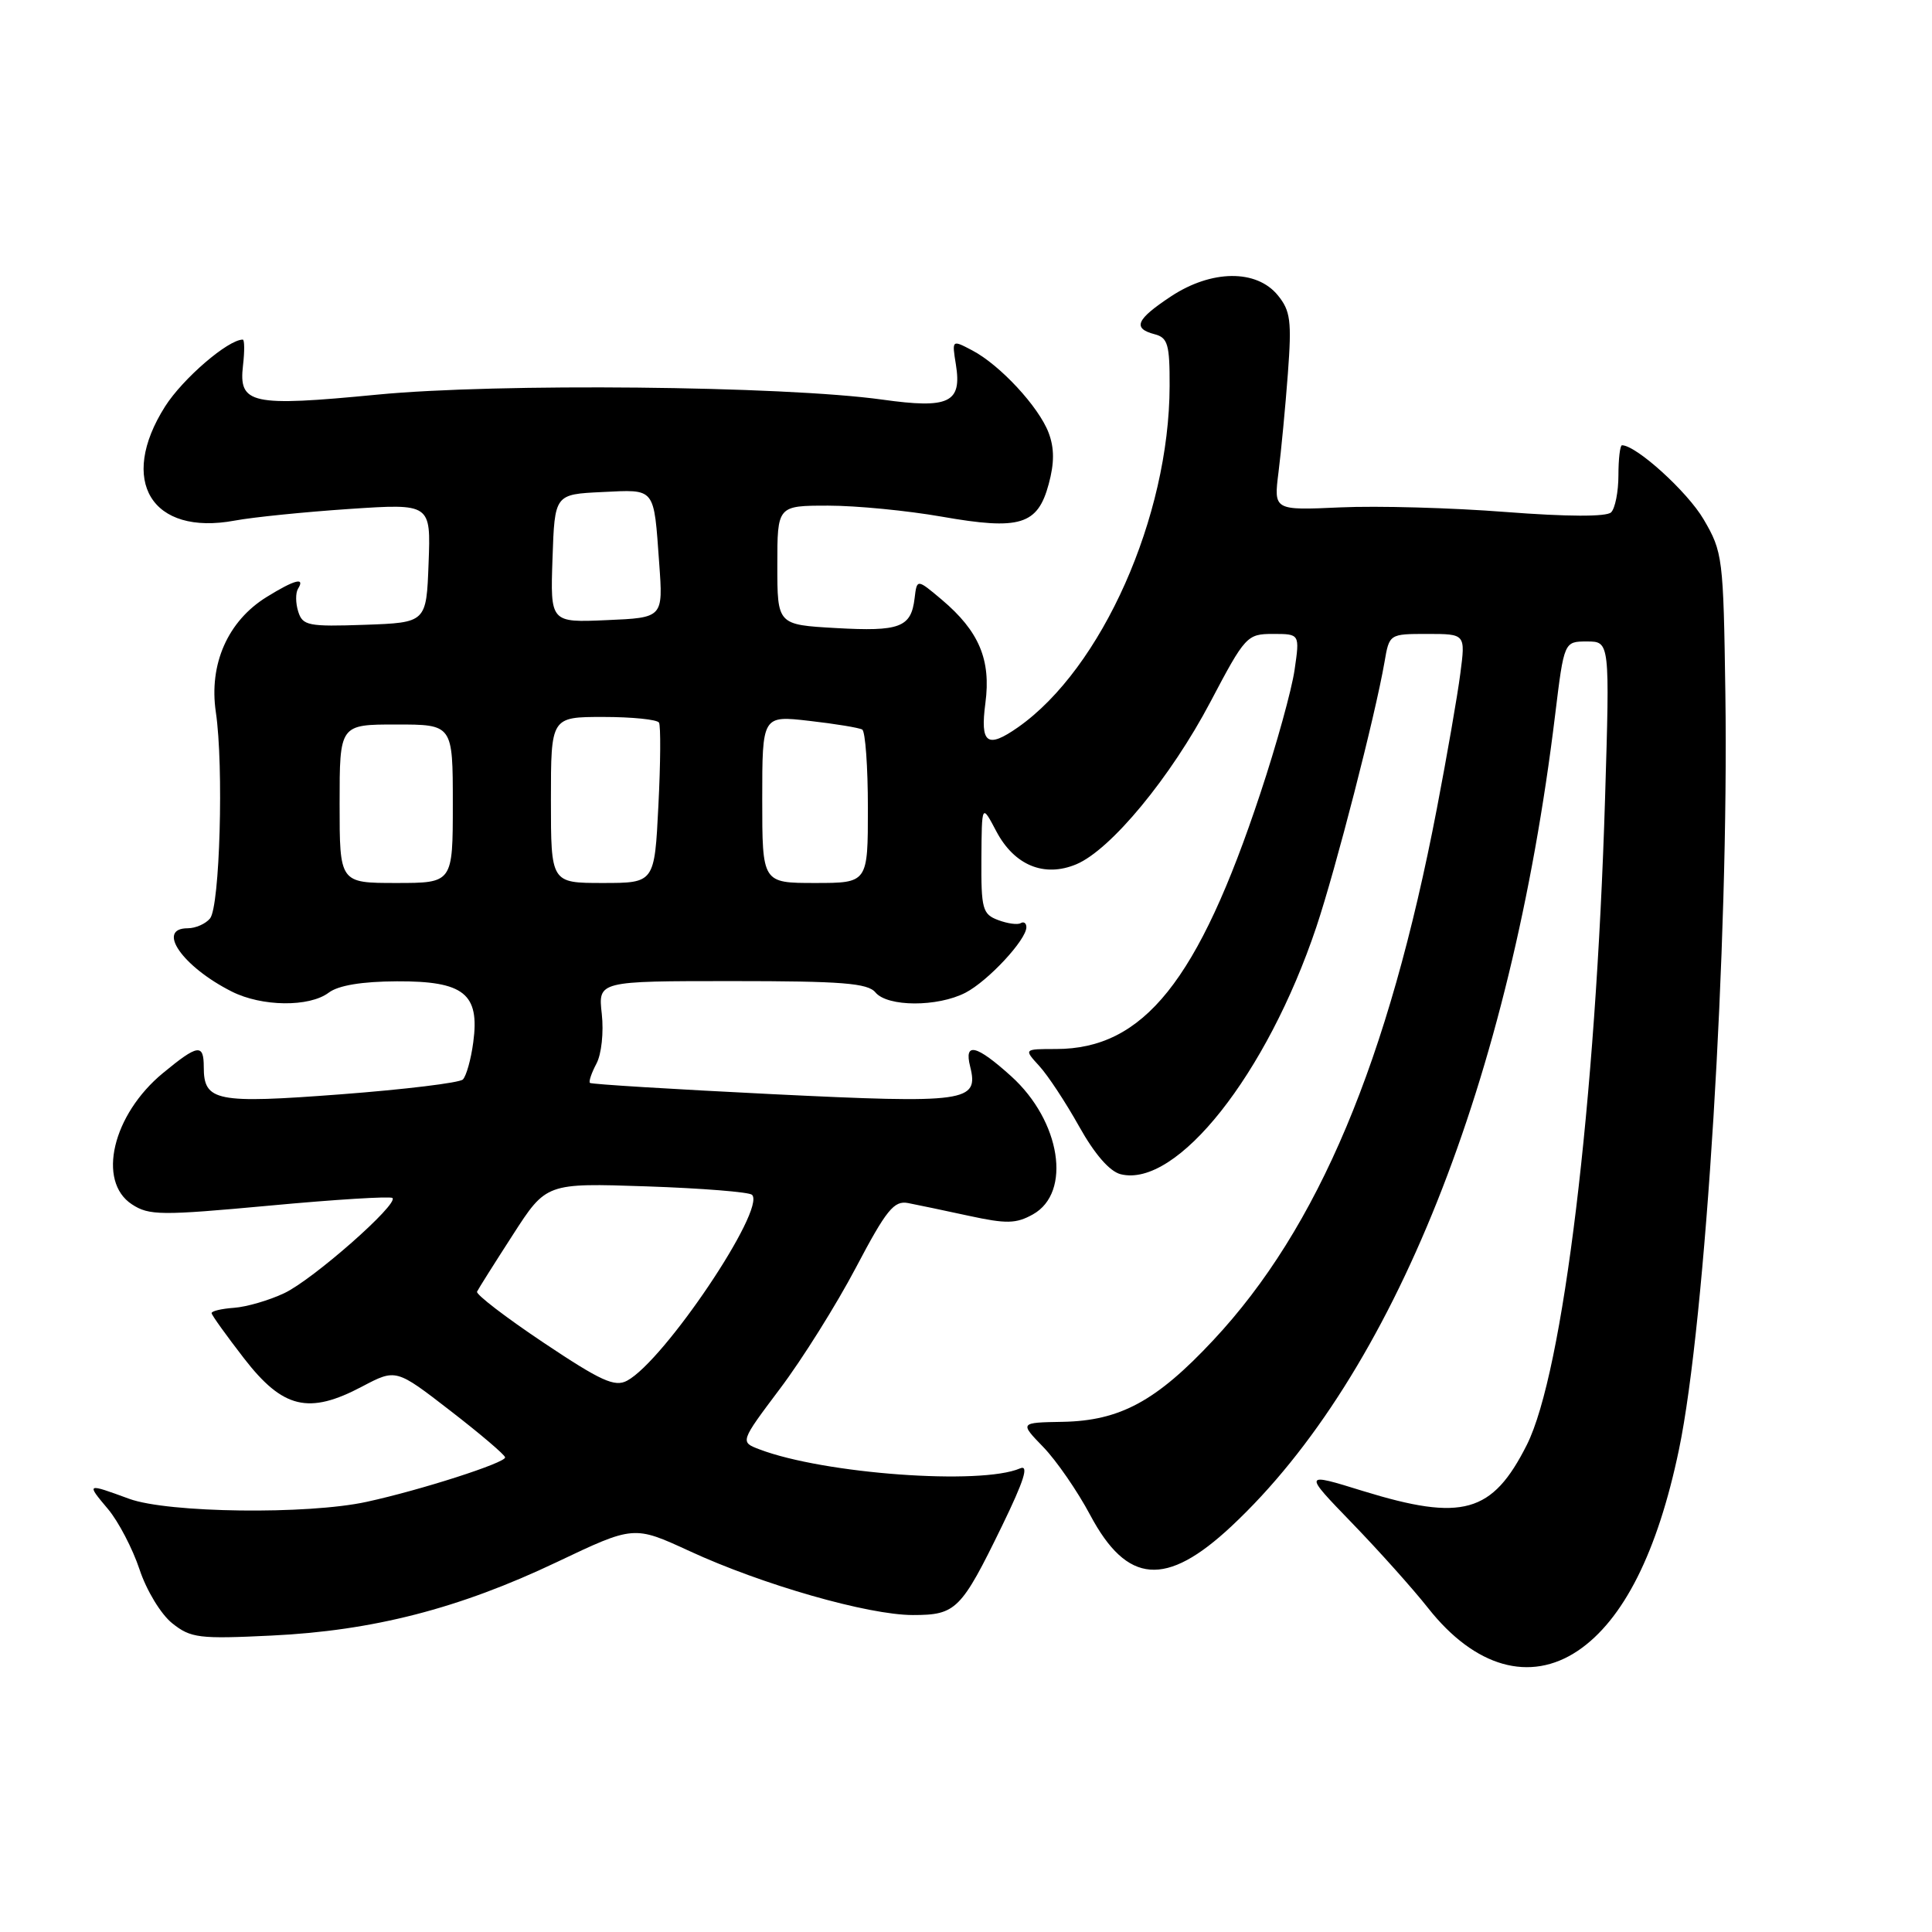 <?xml version="1.0" encoding="UTF-8" standalone="no"?>
<!DOCTYPE svg PUBLIC "-//W3C//DTD SVG 1.1//EN" "http://www.w3.org/Graphics/SVG/1.1/DTD/svg11.dtd" >
<svg xmlns="http://www.w3.org/2000/svg" xmlns:xlink="http://www.w3.org/1999/xlink" version="1.1" viewBox="0 0 256 256">
 <g >
 <path fill="currentColor"
d=" M 209.08 218.73 C 215.11 214.66 219.64 205.66 222.47 192.08 C 226.00 175.20 229.09 124.89 228.62 91.89 C 228.36 73.86 228.27 73.14 225.74 68.82 C 223.60 65.16 216.81 59.00 214.92 59.00 C 214.67 59.00 214.45 60.79 214.45 62.97 C 214.45 65.16 214.01 67.37 213.48 67.89 C 212.86 68.49 207.67 68.47 199.50 67.84 C 192.35 67.28 182.51 67.01 177.63 67.23 C 168.77 67.63 168.77 67.63 169.41 62.56 C 169.76 59.78 170.32 53.90 170.65 49.50 C 171.17 42.53 171.00 41.19 169.32 39.13 C 166.49 35.66 160.52 35.73 155.15 39.28 C 150.54 42.33 150.03 43.51 153.00 44.29 C 154.74 44.74 155.00 45.65 154.98 51.16 C 154.94 68.46 145.99 88.59 134.89 96.37 C 130.79 99.24 129.86 98.54 130.57 93.16 C 131.33 87.43 129.74 83.64 124.79 79.46 C 121.50 76.69 121.50 76.69 121.19 79.27 C 120.73 83.14 119.24 83.70 110.75 83.22 C 103.00 82.78 103.00 82.78 103.00 74.89 C 103.00 67.00 103.00 67.00 109.75 67.00 C 113.46 67.00 120.23 67.66 124.79 68.46 C 135.15 70.28 137.50 69.57 138.96 64.14 C 139.72 61.34 139.71 59.37 138.95 57.35 C 137.65 53.91 132.50 48.35 128.81 46.42 C 126.13 45.01 126.13 45.01 126.66 48.30 C 127.48 53.37 125.76 54.19 116.91 52.95 C 103.80 51.13 65.92 50.75 50.00 52.29 C 33.24 53.91 31.60 53.55 32.20 48.41 C 32.42 46.54 32.40 45.00 32.17 45.00 C 30.22 45.00 24.22 50.17 21.88 53.85 C 15.62 63.72 20.08 71.03 31.11 68.98 C 33.52 68.53 40.36 67.84 46.29 67.44 C 57.09 66.72 57.09 66.72 56.79 74.61 C 56.50 82.50 56.50 82.50 48.33 82.79 C 40.86 83.05 40.10 82.90 39.52 81.05 C 39.16 79.93 39.15 78.56 39.49 78.01 C 40.47 76.44 39.04 76.81 35.34 79.10 C 30.19 82.28 27.66 88.00 28.60 94.36 C 29.66 101.51 29.13 120.14 27.83 121.70 C 27.24 122.42 25.91 123.00 24.88 123.00 C 20.64 123.00 24.17 128.09 30.70 131.38 C 34.69 133.40 40.99 133.47 43.56 131.53 C 44.83 130.57 47.95 130.05 52.60 130.03 C 61.47 129.99 63.58 131.67 62.71 138.10 C 62.41 140.38 61.78 142.60 61.33 143.04 C 60.87 143.48 53.61 144.36 45.20 145.00 C 28.60 146.26 27.00 145.94 27.00 141.38 C 27.00 138.26 26.22 138.37 21.60 142.18 C 14.91 147.69 12.82 156.53 17.48 159.58 C 19.75 161.07 21.32 161.08 35.73 159.75 C 44.40 158.94 51.73 158.49 52.00 158.74 C 52.87 159.52 41.48 169.55 37.67 171.35 C 35.67 172.30 32.68 173.17 31.02 173.29 C 29.36 173.41 28.02 173.72 28.04 174.00 C 28.06 174.28 30.00 176.97 32.34 180.00 C 37.49 186.65 40.91 187.47 47.99 183.72 C 52.47 181.36 52.47 181.36 59.67 186.93 C 63.63 189.99 66.90 192.77 66.93 193.11 C 67.01 193.82 55.76 197.44 48.59 199.00 C 40.78 200.71 22.26 200.48 17.12 198.60 C 11.41 196.51 11.41 196.51 14.32 199.97 C 15.69 201.60 17.57 205.20 18.49 207.96 C 19.41 210.75 21.34 213.92 22.83 215.10 C 25.28 217.05 26.37 217.19 36.00 216.72 C 49.42 216.08 60.84 213.14 73.75 207.00 C 83.99 202.13 83.99 202.13 91.35 205.52 C 101.00 209.98 115.03 214.00 120.96 214.00 C 126.68 214.00 127.35 213.33 132.78 202.18 C 135.71 196.15 136.37 194.05 135.16 194.57 C 129.98 196.82 109.19 195.30 100.64 192.05 C 98.05 191.07 98.05 191.07 103.36 184.00 C 106.29 180.12 110.81 172.90 113.41 167.97 C 117.45 160.30 118.46 159.06 120.32 159.41 C 121.52 159.64 125.14 160.40 128.37 161.10 C 133.36 162.18 134.63 162.16 136.87 160.91 C 142.04 158.02 140.55 148.54 133.99 142.61 C 129.36 138.43 127.72 138.04 128.55 141.32 C 129.72 146.02 128.13 146.24 102.31 144.98 C 89.22 144.33 78.35 143.67 78.17 143.49 C 77.99 143.31 78.38 142.17 79.03 140.94 C 79.70 139.69 80.01 136.80 79.74 134.35 C 79.25 130.00 79.25 130.00 97.00 130.00 C 111.56 130.00 114.98 130.27 116.00 131.50 C 117.60 133.43 124.23 133.45 127.93 131.54 C 130.92 129.99 136.00 124.53 136.00 122.86 C 136.00 122.32 135.66 122.08 135.25 122.32 C 134.84 122.57 133.49 122.38 132.25 121.91 C 130.19 121.14 130.00 120.44 130.04 113.78 C 130.09 106.50 130.09 106.50 132.01 110.14 C 134.40 114.67 138.37 116.30 142.62 114.52 C 147.19 112.60 155.13 102.99 160.39 93.00 C 165.00 84.25 165.24 84.00 168.68 84.00 C 172.23 84.00 172.23 84.00 171.54 88.75 C 171.17 91.36 169.13 98.73 167.00 105.13 C 158.77 129.98 151.55 139.00 139.92 139.00 C 135.65 139.00 135.65 139.00 137.71 141.25 C 138.85 142.49 141.22 146.09 142.99 149.26 C 145.04 152.93 147.03 155.22 148.49 155.59 C 155.92 157.45 167.86 142.38 174.42 122.84 C 176.99 115.17 182.23 94.80 183.45 87.75 C 184.09 84.00 184.09 84.00 189.14 84.00 C 194.19 84.00 194.19 84.00 193.50 89.25 C 193.13 92.14 191.73 100.17 190.40 107.10 C 183.97 140.61 174.68 162.72 160.75 177.60 C 153.22 185.66 148.41 188.26 140.80 188.40 C 135.10 188.50 135.10 188.50 138.25 191.75 C 139.98 193.54 142.77 197.58 144.45 200.74 C 149.35 209.94 154.50 210.35 163.18 202.23 C 184.63 182.17 200.16 143.25 206.06 94.75 C 207.25 85.00 207.25 85.00 210.28 85.00 C 213.31 85.00 213.31 85.00 212.68 105.75 C 211.46 146.09 207.12 181.89 202.31 191.46 C 197.74 200.52 193.79 201.63 180.58 197.56 C 172.67 195.11 172.67 195.11 179.15 201.81 C 182.71 205.49 187.26 210.57 189.25 213.10 C 195.44 220.93 202.73 223.00 209.08 218.73 Z  M 72.01 177.90 C 67.00 174.55 63.04 171.51 63.21 171.15 C 63.38 170.79 65.51 167.41 67.95 163.63 C 72.38 156.75 72.38 156.75 85.68 157.20 C 93.00 157.45 99.29 157.95 99.65 158.32 C 101.53 160.20 88.01 180.32 83.09 182.95 C 81.46 183.83 79.62 182.99 72.01 177.90 Z  M 45.00 106.50 C 45.00 96.00 45.00 96.00 52.50 96.00 C 60.00 96.00 60.00 96.00 60.00 106.50 C 60.00 117.00 60.00 117.00 52.50 117.00 C 45.00 117.00 45.00 117.00 45.00 106.50 Z  M 73.00 106.00 C 73.00 95.00 73.00 95.00 79.94 95.00 C 83.76 95.00 87.08 95.34 87.32 95.75 C 87.56 96.16 87.53 101.11 87.24 106.75 C 86.73 117.00 86.73 117.00 79.87 117.00 C 73.00 117.00 73.00 117.00 73.00 106.00 Z  M 101.00 105.90 C 101.00 94.80 101.00 94.80 107.25 95.52 C 110.69 95.91 113.84 96.43 114.25 96.67 C 114.66 96.92 115.00 101.59 115.00 107.06 C 115.00 117.00 115.00 117.00 108.00 117.00 C 101.00 117.00 101.00 117.00 101.00 105.90 Z  M 73.21 74.00 C 73.50 65.50 73.50 65.50 79.76 65.20 C 86.94 64.86 86.61 64.45 87.35 74.67 C 87.87 81.85 87.87 81.85 80.40 82.17 C 72.92 82.50 72.92 82.50 73.21 74.00 Z "/>
</g>
</svg>